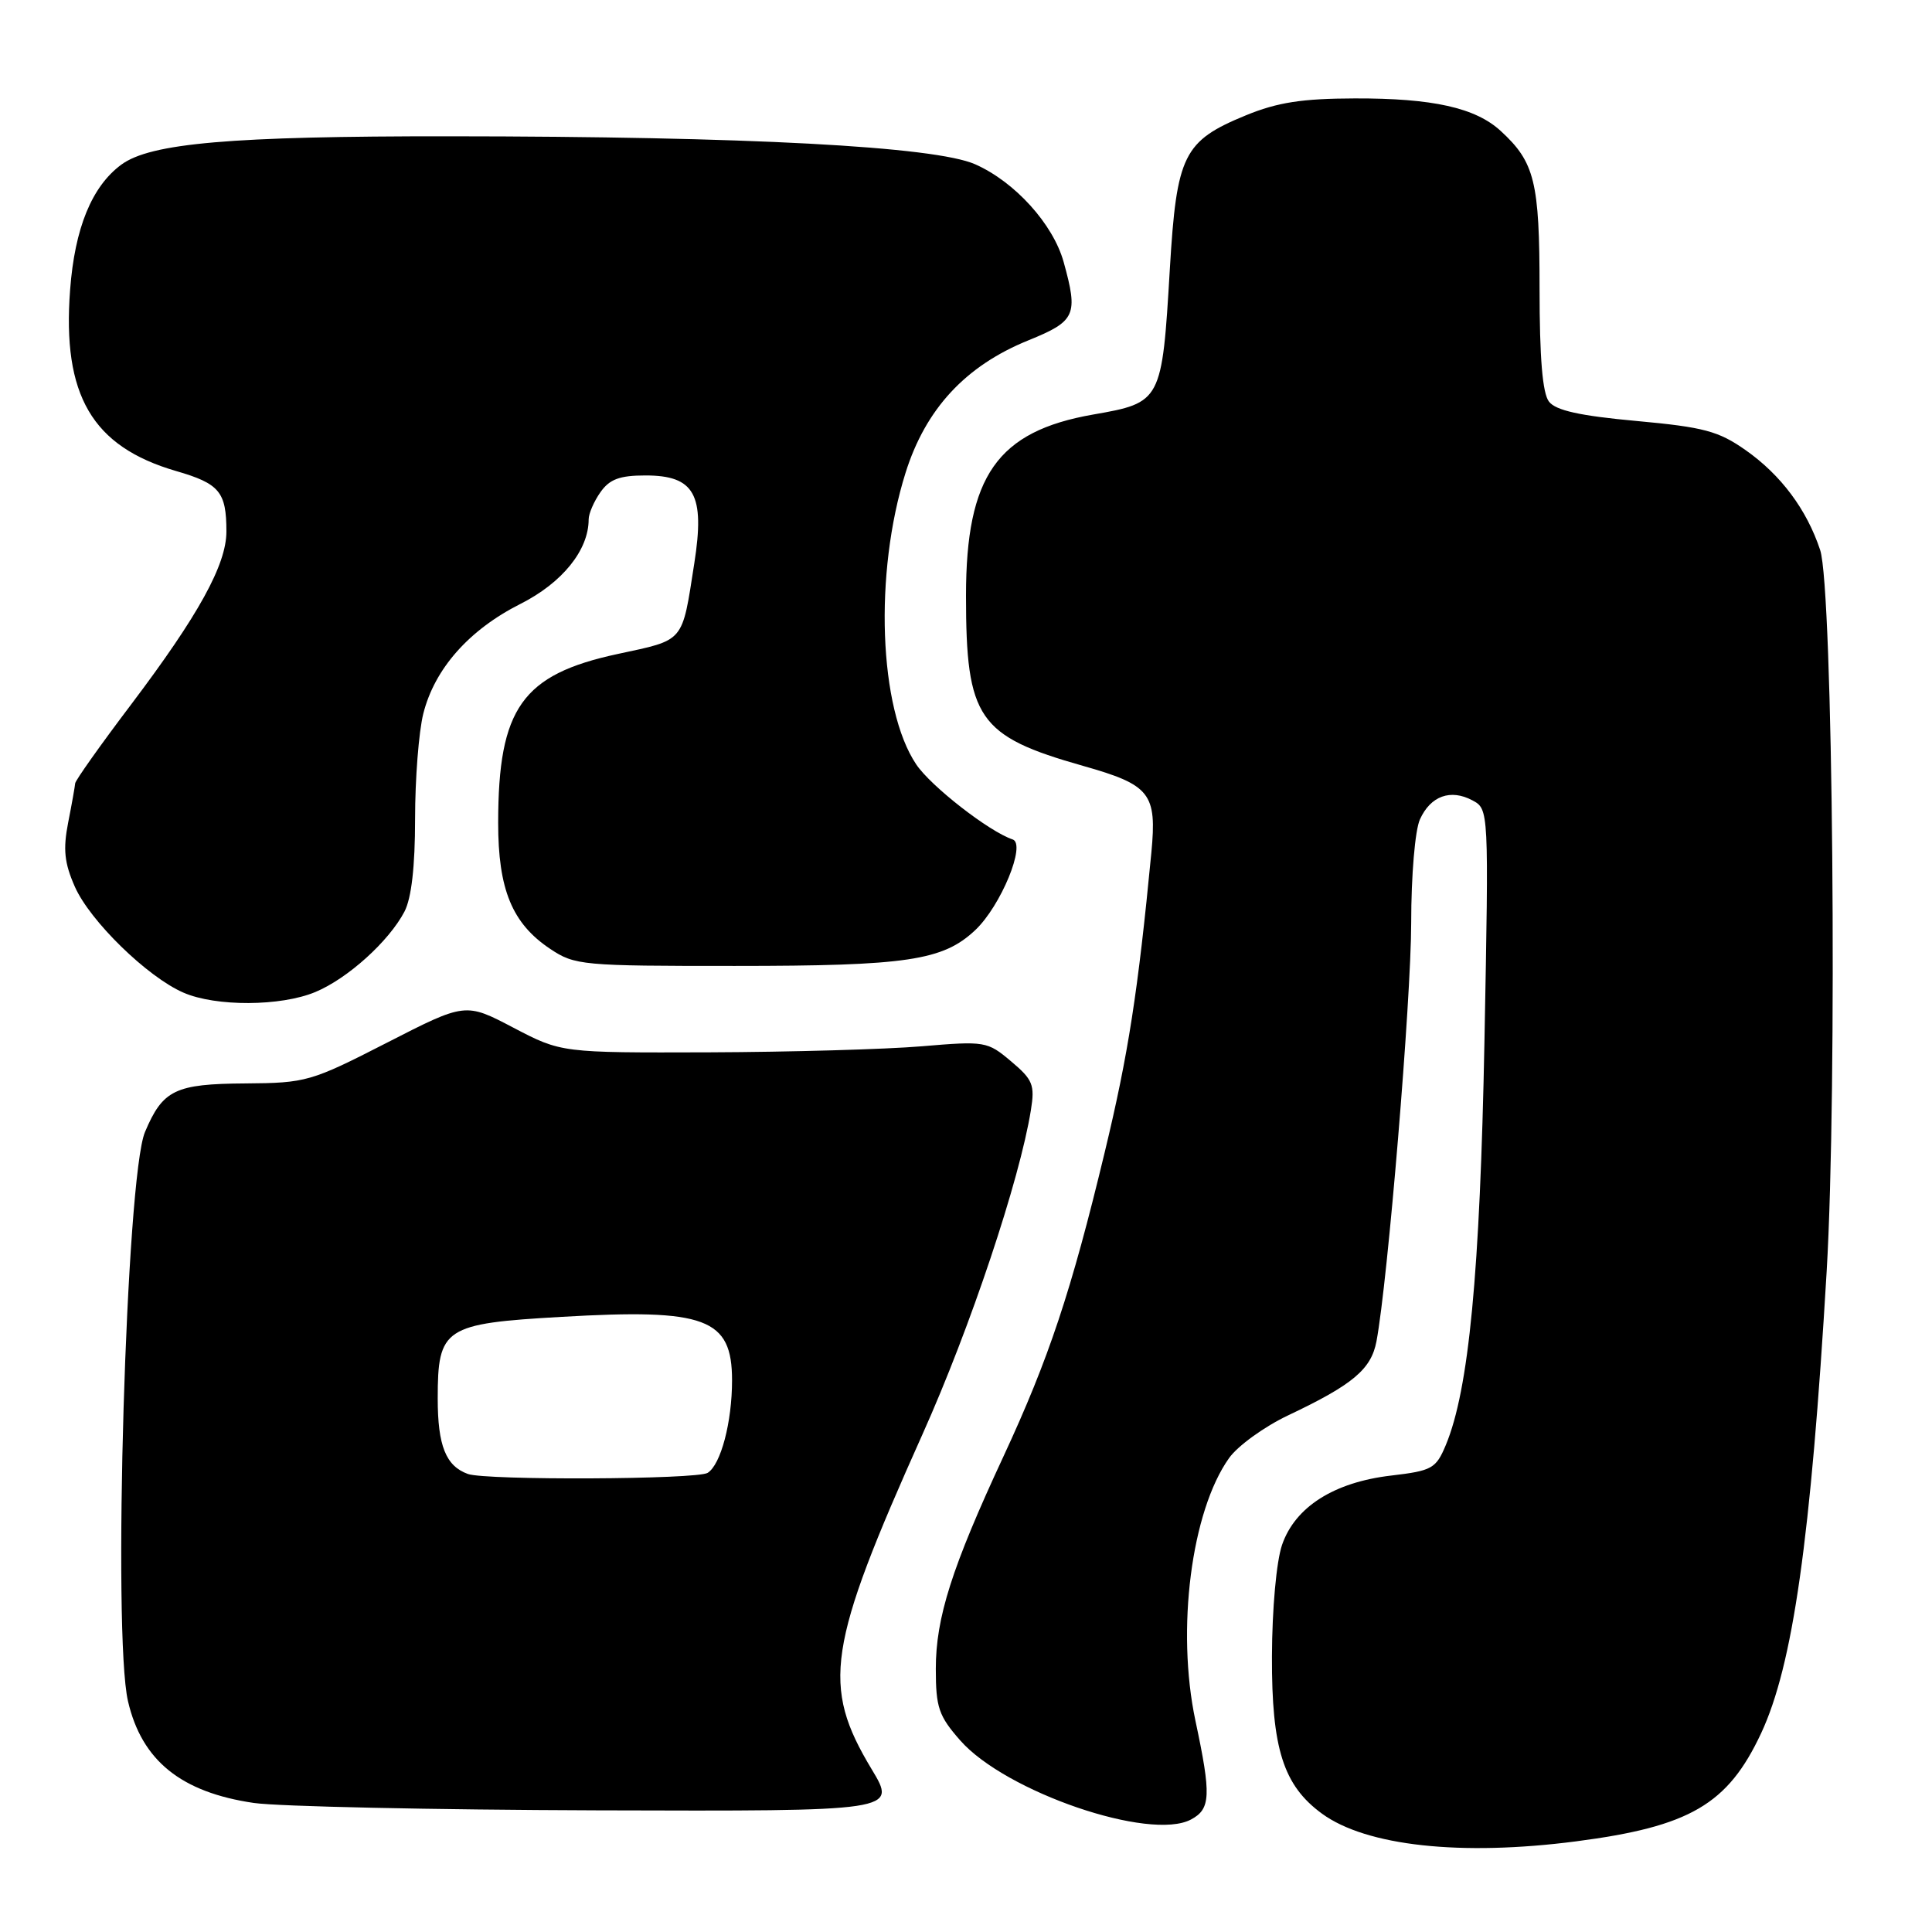 <?xml version="1.0" encoding="UTF-8" standalone="no"?>
<!DOCTYPE svg PUBLIC "-//W3C//DTD SVG 1.1//EN" "http://www.w3.org/Graphics/SVG/1.1/DTD/svg11.dtd" >
<svg xmlns="http://www.w3.org/2000/svg" xmlns:xlink="http://www.w3.org/1999/xlink" version="1.1" viewBox="0 0 256 256">
 <g >
 <path fill="currentColor"
d=" M 208.83 243.99 C 223.92 242.03 228.94 239.10 233.35 229.68 C 237.57 220.66 239.94 203.99 242.04 168.50 C 243.47 144.35 242.88 77.99 241.18 72.88 C 239.40 67.51 235.98 62.93 231.31 59.65 C 227.71 57.12 225.78 56.60 216.83 55.78 C 209.37 55.10 206.15 54.39 205.25 53.22 C 204.39 52.12 204.00 47.42 204.00 38.26 C 204.00 24.08 203.36 21.49 198.85 17.35 C 195.50 14.27 189.82 13.01 179.50 13.04 C 172.54 13.06 169.28 13.56 165.09 15.28 C 156.81 18.68 155.91 20.51 155.01 35.64 C 153.97 53.22 153.90 53.35 144.84 54.93 C 132.15 57.15 128.00 63.06 128.00 78.94 C 128.00 95.22 129.60 97.54 143.50 101.48 C 152.44 104.01 153.31 105.12 152.56 112.99 C 150.79 131.43 149.50 139.74 146.39 152.64 C 141.94 171.14 138.97 180.05 132.97 192.97 C 126.11 207.72 124.00 214.36 124.00 221.12 C 124.00 226.25 124.38 227.37 127.24 230.62 C 133.23 237.44 152.39 244.00 157.82 241.09 C 160.43 239.70 160.51 237.90 158.40 228.00 C 155.84 215.93 157.85 200.24 162.86 193.20 C 164.01 191.58 167.54 189.03 170.71 187.53 C 179.26 183.48 181.69 181.44 182.39 177.73 C 183.89 169.76 186.98 132.50 186.99 122.30 C 186.99 116.00 187.50 109.99 188.15 108.57 C 189.56 105.46 192.21 104.51 195.10 106.05 C 197.28 107.22 197.28 107.22 196.70 137.86 C 196.11 168.69 194.63 184.15 191.58 191.47 C 190.27 194.60 189.76 194.88 184.34 195.52 C 176.76 196.40 171.61 199.68 169.88 204.70 C 169.13 206.89 168.56 213.17 168.54 219.50 C 168.50 231.70 170.05 236.58 175.17 240.32 C 181.04 244.60 193.56 245.97 208.83 243.99 Z  M 115.51 234.45 C 108.82 223.34 109.59 218.27 122.23 190.06 C 128.58 175.91 135.12 156.33 136.60 147.09 C 137.14 143.75 136.85 143.05 133.97 140.63 C 130.83 137.98 130.53 137.93 122.12 138.64 C 117.38 139.04 104.70 139.40 93.94 139.44 C 74.38 139.50 74.38 139.50 68.02 136.17 C 61.67 132.84 61.67 132.84 51.26 138.17 C 41.20 143.32 40.57 143.50 32.51 143.56 C 23.20 143.62 21.57 144.41 19.21 150.00 C 16.71 155.92 14.90 216.55 16.96 225.42 C 18.78 233.28 23.99 237.49 33.63 238.90 C 36.86 239.37 57.35 239.81 79.18 239.88 C 118.85 240.00 118.85 240.00 115.51 234.45 Z  M 41.78 131.45 C 46.06 129.67 51.53 124.73 53.59 120.80 C 54.52 119.02 55.00 114.84 55.00 108.49 C 55.00 103.21 55.49 96.94 56.09 94.56 C 57.59 88.61 62.14 83.46 68.96 80.02 C 74.51 77.22 78.00 72.90 78.00 68.82 C 78.00 68.06 78.70 66.44 79.56 65.22 C 80.77 63.50 82.10 63.00 85.53 63.00 C 92.03 63.00 93.43 65.52 92.00 74.63 C 90.34 85.27 90.79 84.73 81.83 86.66 C 69.18 89.38 66.02 93.84 66.01 109.00 C 66.00 117.85 67.86 122.37 72.90 125.73 C 76.16 127.91 77.12 128.00 97.40 127.99 C 120.19 127.99 124.95 127.28 129.23 123.24 C 132.62 120.04 136.00 111.83 134.18 111.23 C 131.06 110.19 123.34 104.18 121.40 101.28 C 116.45 93.90 115.80 75.99 119.99 62.65 C 122.65 54.18 127.94 48.47 136.26 45.10 C 142.54 42.55 142.89 41.76 140.94 34.72 C 139.54 29.69 134.48 24.10 129.22 21.77 C 123.86 19.40 99.06 18.08 59.50 18.06 C 30.62 18.04 19.95 18.96 16.07 21.82 C 12.17 24.70 9.90 30.23 9.29 38.41 C 8.23 52.38 12.21 59.17 23.32 62.41 C 29.09 64.08 30.00 65.17 30.00 70.43 C 30.00 74.82 26.31 81.51 17.41 93.30 C 13.33 98.69 9.98 103.42 9.96 103.80 C 9.93 104.19 9.52 106.53 9.03 109.00 C 8.34 112.55 8.53 114.35 9.92 117.50 C 11.93 122.04 19.53 129.46 24.31 131.53 C 28.59 133.40 37.21 133.36 41.78 131.45 Z  M 62.00 195.31 C 59.08 194.26 58.00 191.57 58.00 185.31 C 58.00 175.94 58.85 175.38 74.41 174.49 C 93.54 173.38 97.00 174.67 97.00 182.91 C 97.00 188.43 95.52 194.06 93.77 195.16 C 92.38 196.05 64.42 196.17 62.00 195.31 Z "/>
</g>
</svg>